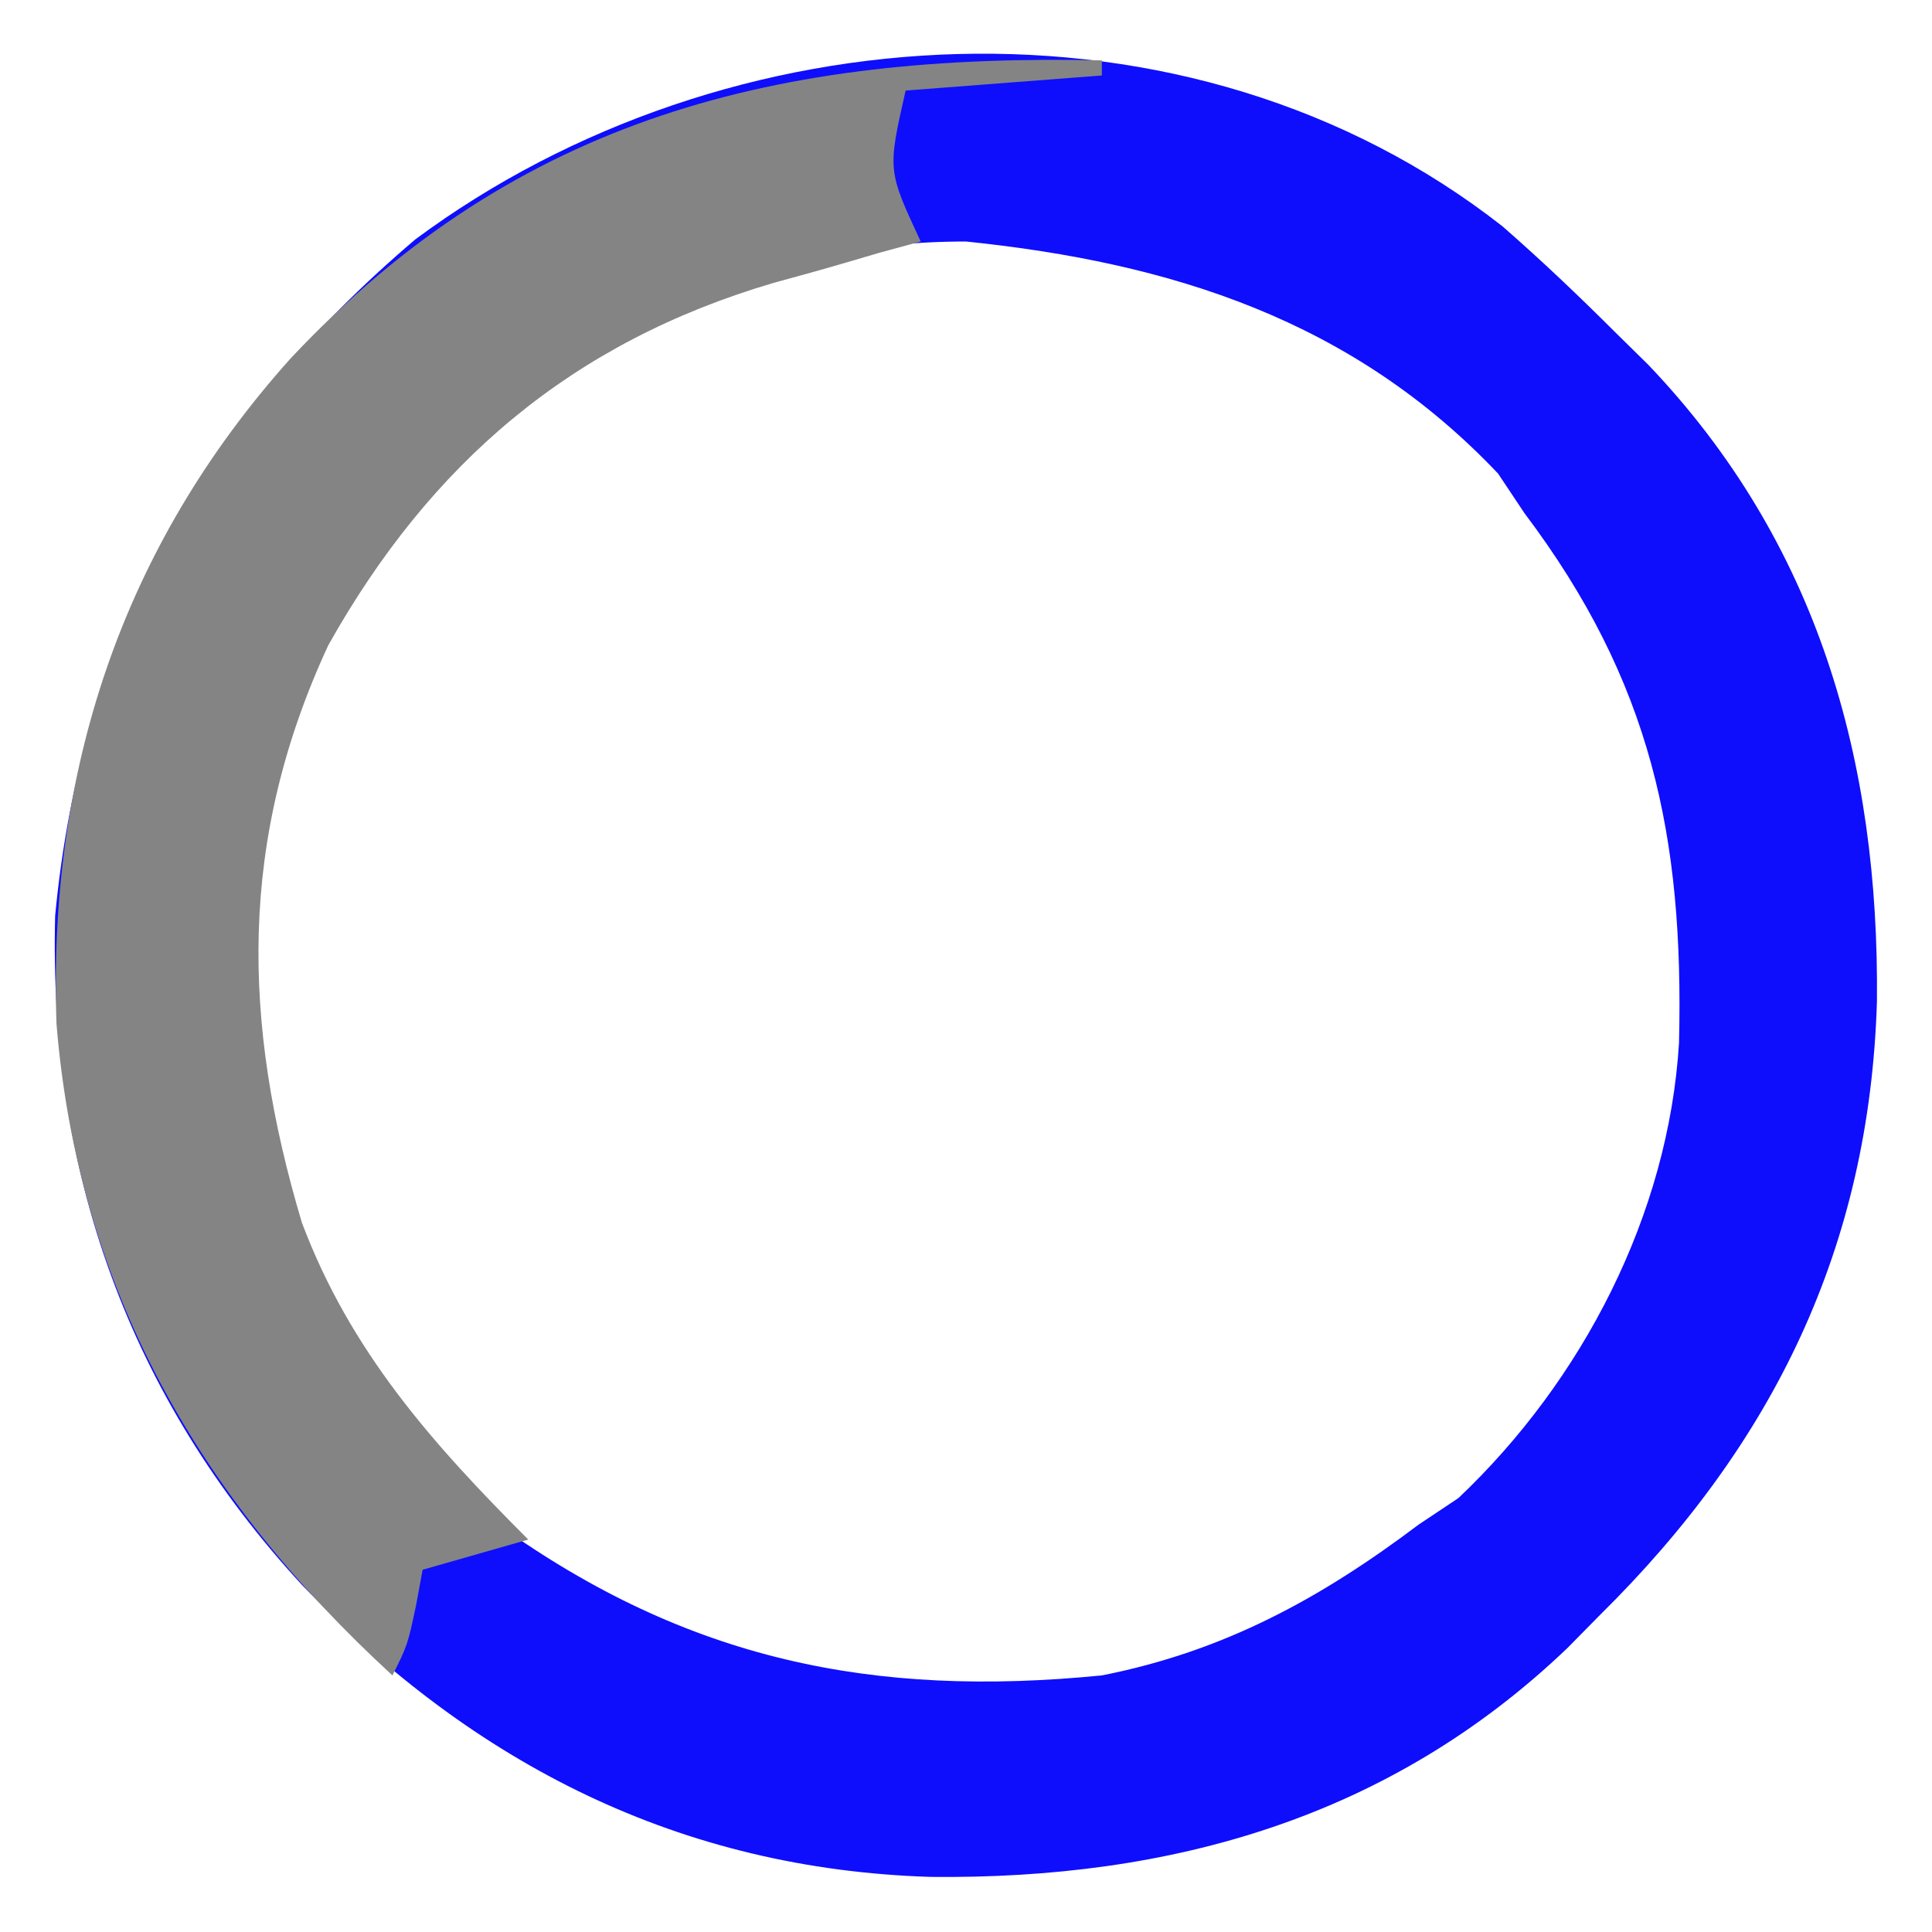 <?xml version="1.0" encoding="UTF-8"?>
<svg version="1.1" xmlns="http://www.w3.org/2000/svg" width="128" height="128">
<path d="M0 0 C2.576 2.251 5.024 4.579 7.445 6.996 C8.532 8.065 8.532 8.065 9.641 9.156 C20.886 20.936 24.956 35.406 24.797 51.349 C24.302 67.605 17.96 80.635 6.445 91.996 C5.378 93.079 5.378 93.079 4.289 94.184 C-7.474 105.435 -21.973 109.519 -37.909 109.345 C-54.461 108.83 -68.125 101.915 -79.555 89.996 C-91.011 77.552 -96.336 62.61 -95.902 45.676 C-94.159 27.222 -86.113 12.829 -72.043 0.859 C-51.406 -14.461 -20.771 -16.293 0 0 Z M-70.297 15.617 C-79.197 24.994 -83.993 37.606 -83.77 50.602 C-82.502 64.734 -77.119 76.485 -66.555 85.996 C-54.019 94.984 -41.698 97.496 -26.555 95.996 C-18.479 94.406 -12.074 90.909 -5.555 85.996 C-4.688 85.419 -3.822 84.841 -2.93 84.246 C5.299 76.45 10.99 65.458 11.684 54.09 C12.015 40.405 9.835 30.128 1.445 18.996 C0.868 18.13 0.29 17.264 -0.305 16.371 C-9.94 6.2 -21.964 2.396 -35.555 0.996 C-49.096 0.996 -60.636 6.426 -70.297 15.617 Z " fill="#0E0EFD" transform="translate(99.555,15.004)"/>
<path d="M0 0 C0 0.33 0 0.66 0 1 C-4.29 1.33 -8.58 1.66 -13 2 C-14.2 7.282 -14.2 7.282 -12 12 C-12.908 12.248 -13.815 12.495 -14.75 12.75 C-15.389 12.938 -16.029 13.126 -16.688 13.32 C-18.369 13.815 -20.058 14.285 -21.75 14.742 C-35.117 18.676 -44.472 26.666 -51.25 38.75 C-57.226 51.629 -56.971 63.709 -53 77 C-49.793 85.529 -44.368 91.632 -38 98 C-41.465 98.99 -41.465 98.99 -45 100 C-45.217 101.176 -45.217 101.176 -45.438 102.375 C-46 105 -46 105 -47 107 C-59.841 95.207 -67.838 81.33 -69.258 63.82 C-69.825 47.154 -64.942 32.234 -53.75 19.75 C-38.625 3.634 -21.241 -0.474 0 0 Z " fill="#848485" transform="translate(73,4)"/>
</svg>
